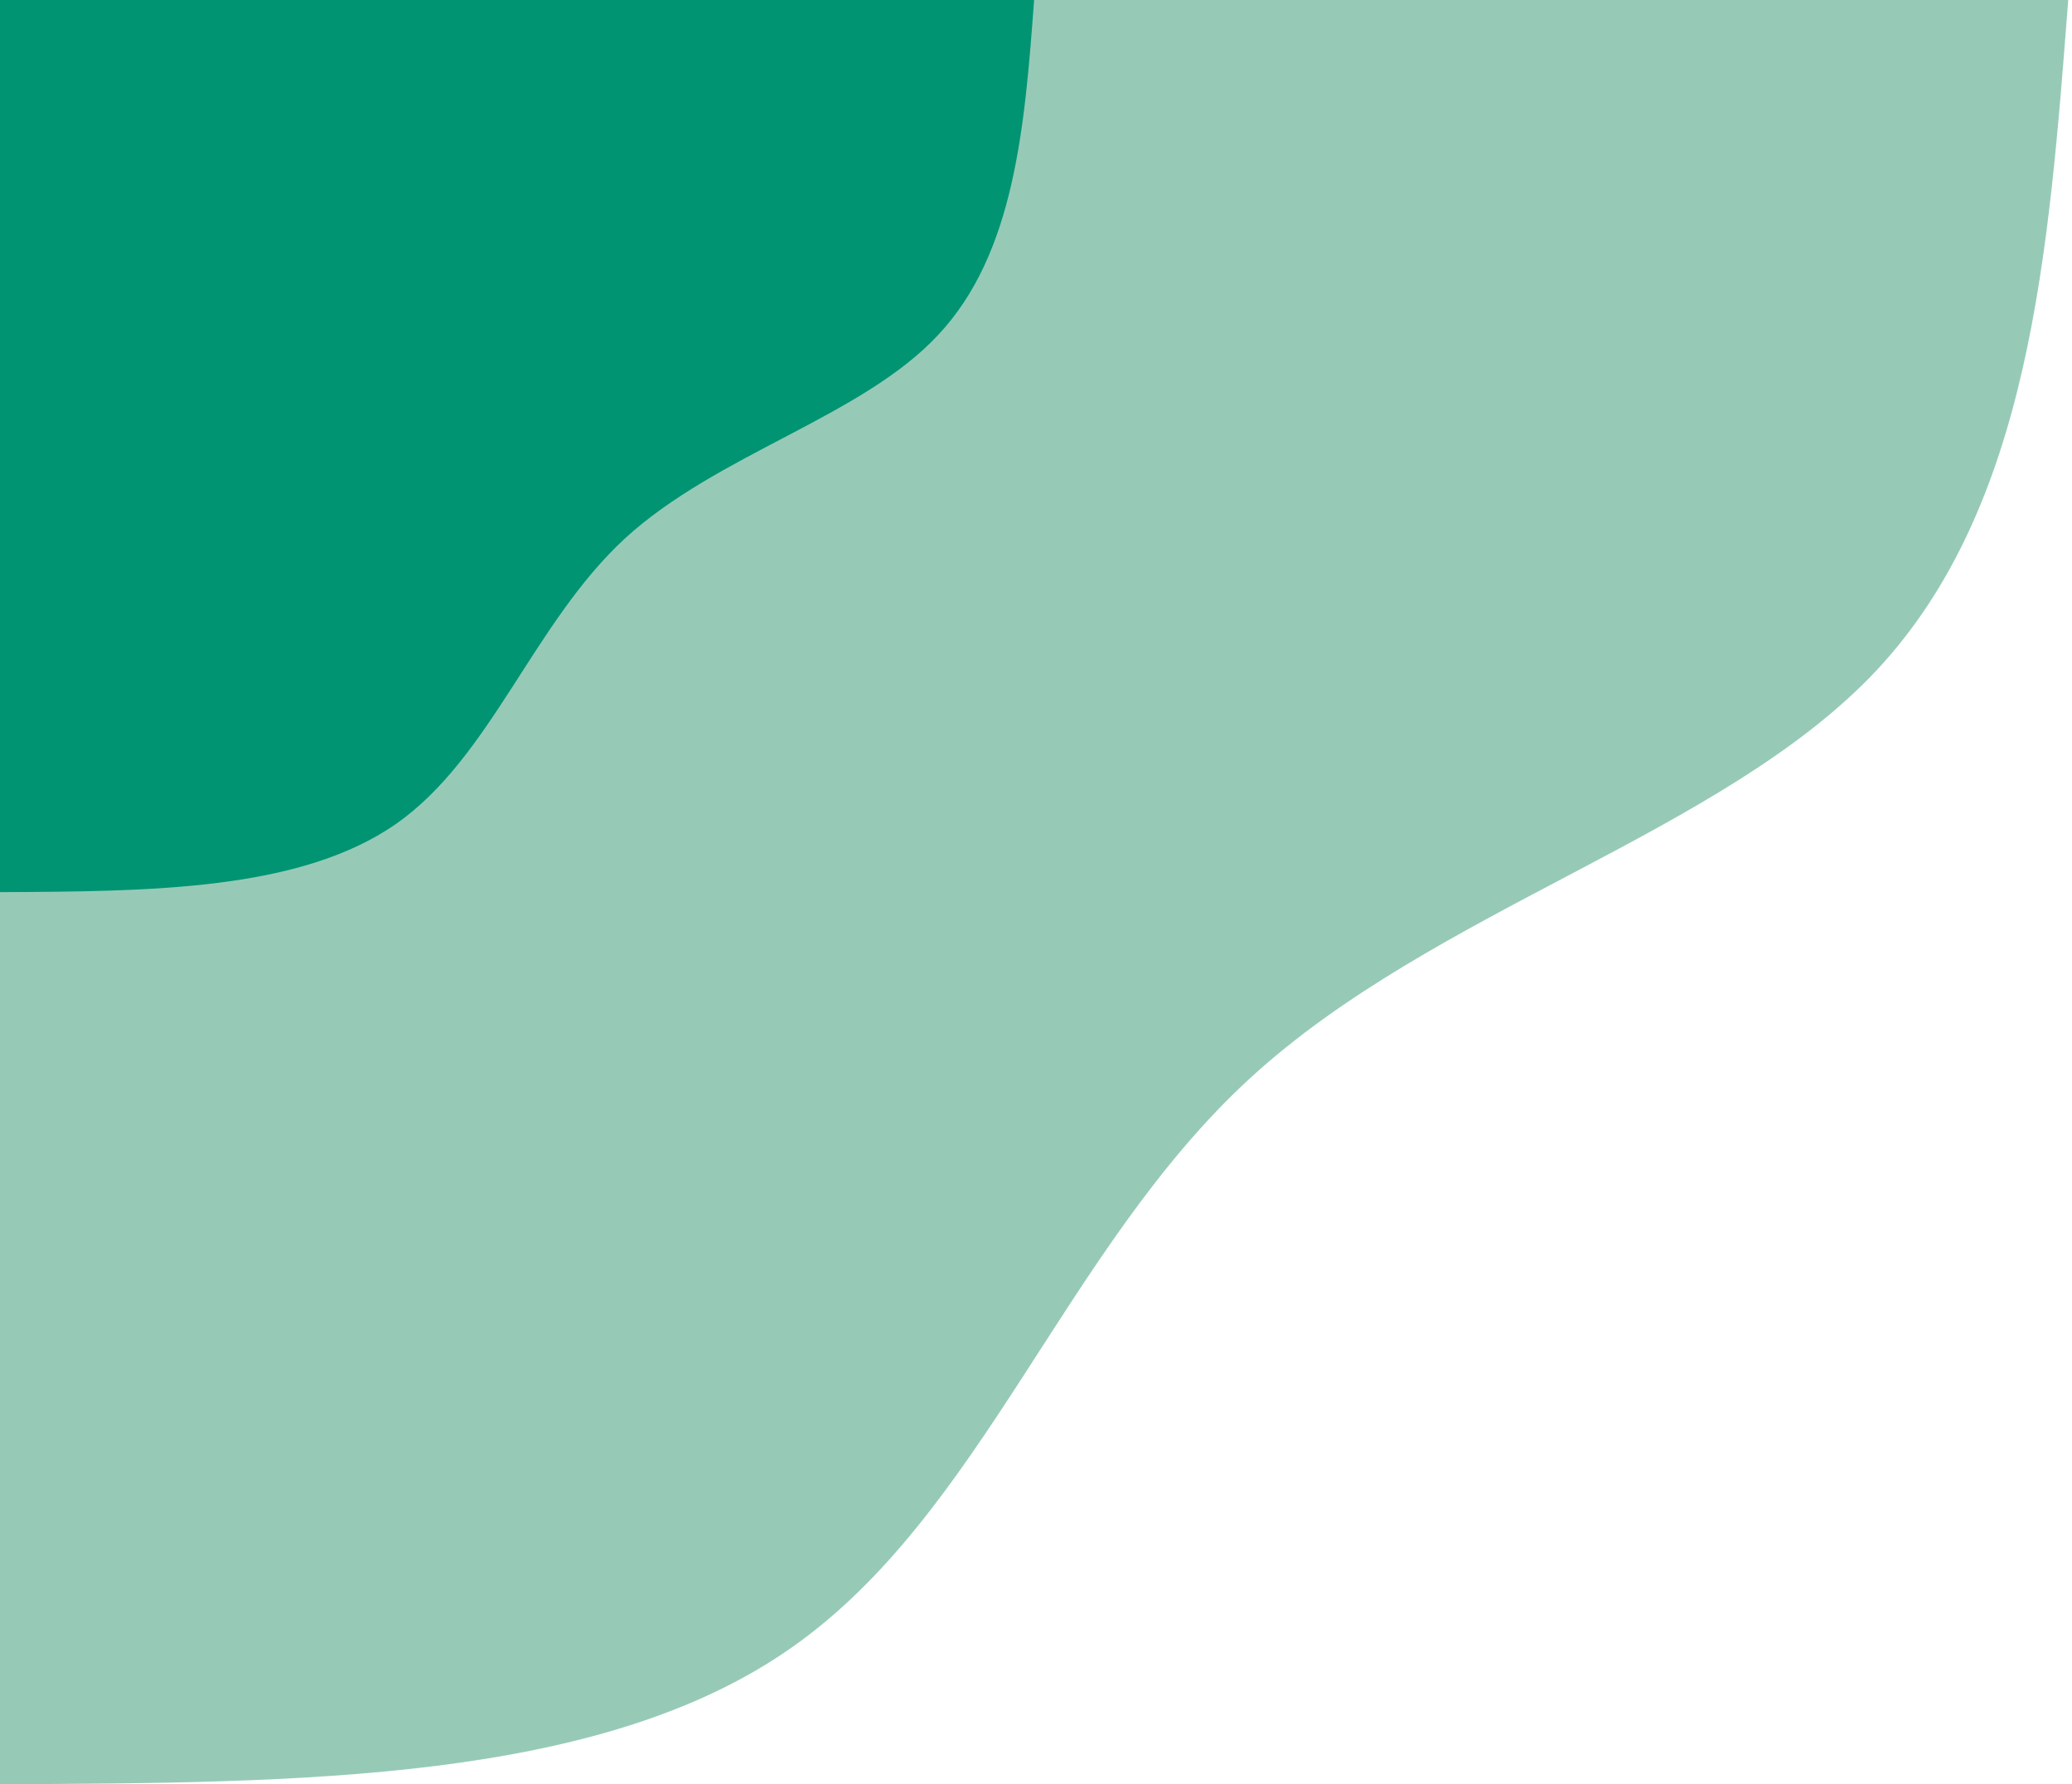 <svg width="151" height="130" viewBox="0 0 151 130" fill="none" xmlns="http://www.w3.org/2000/svg">
<path d="M150.725 0C149.3 18.48 147.938 36.906 136.73 48.87C125.521 60.781 104.591 66.175 91.091 78.566C77.592 90.957 71.585 110.345 57.652 120.066C43.719 129.84 21.859 129.893 0 130V0H150.725Z" fill="#96CAB7"/>
<path d="M75.362 0C74.681 9.24 73.938 18.48 68.365 24.408C62.792 30.39 52.264 33.061 45.515 39.256C38.827 45.452 35.792 55.173 28.857 60.033C21.859 64.893 10.961 64.947 0 65V0H75.362Z" fill="#009473"/>
</svg>

